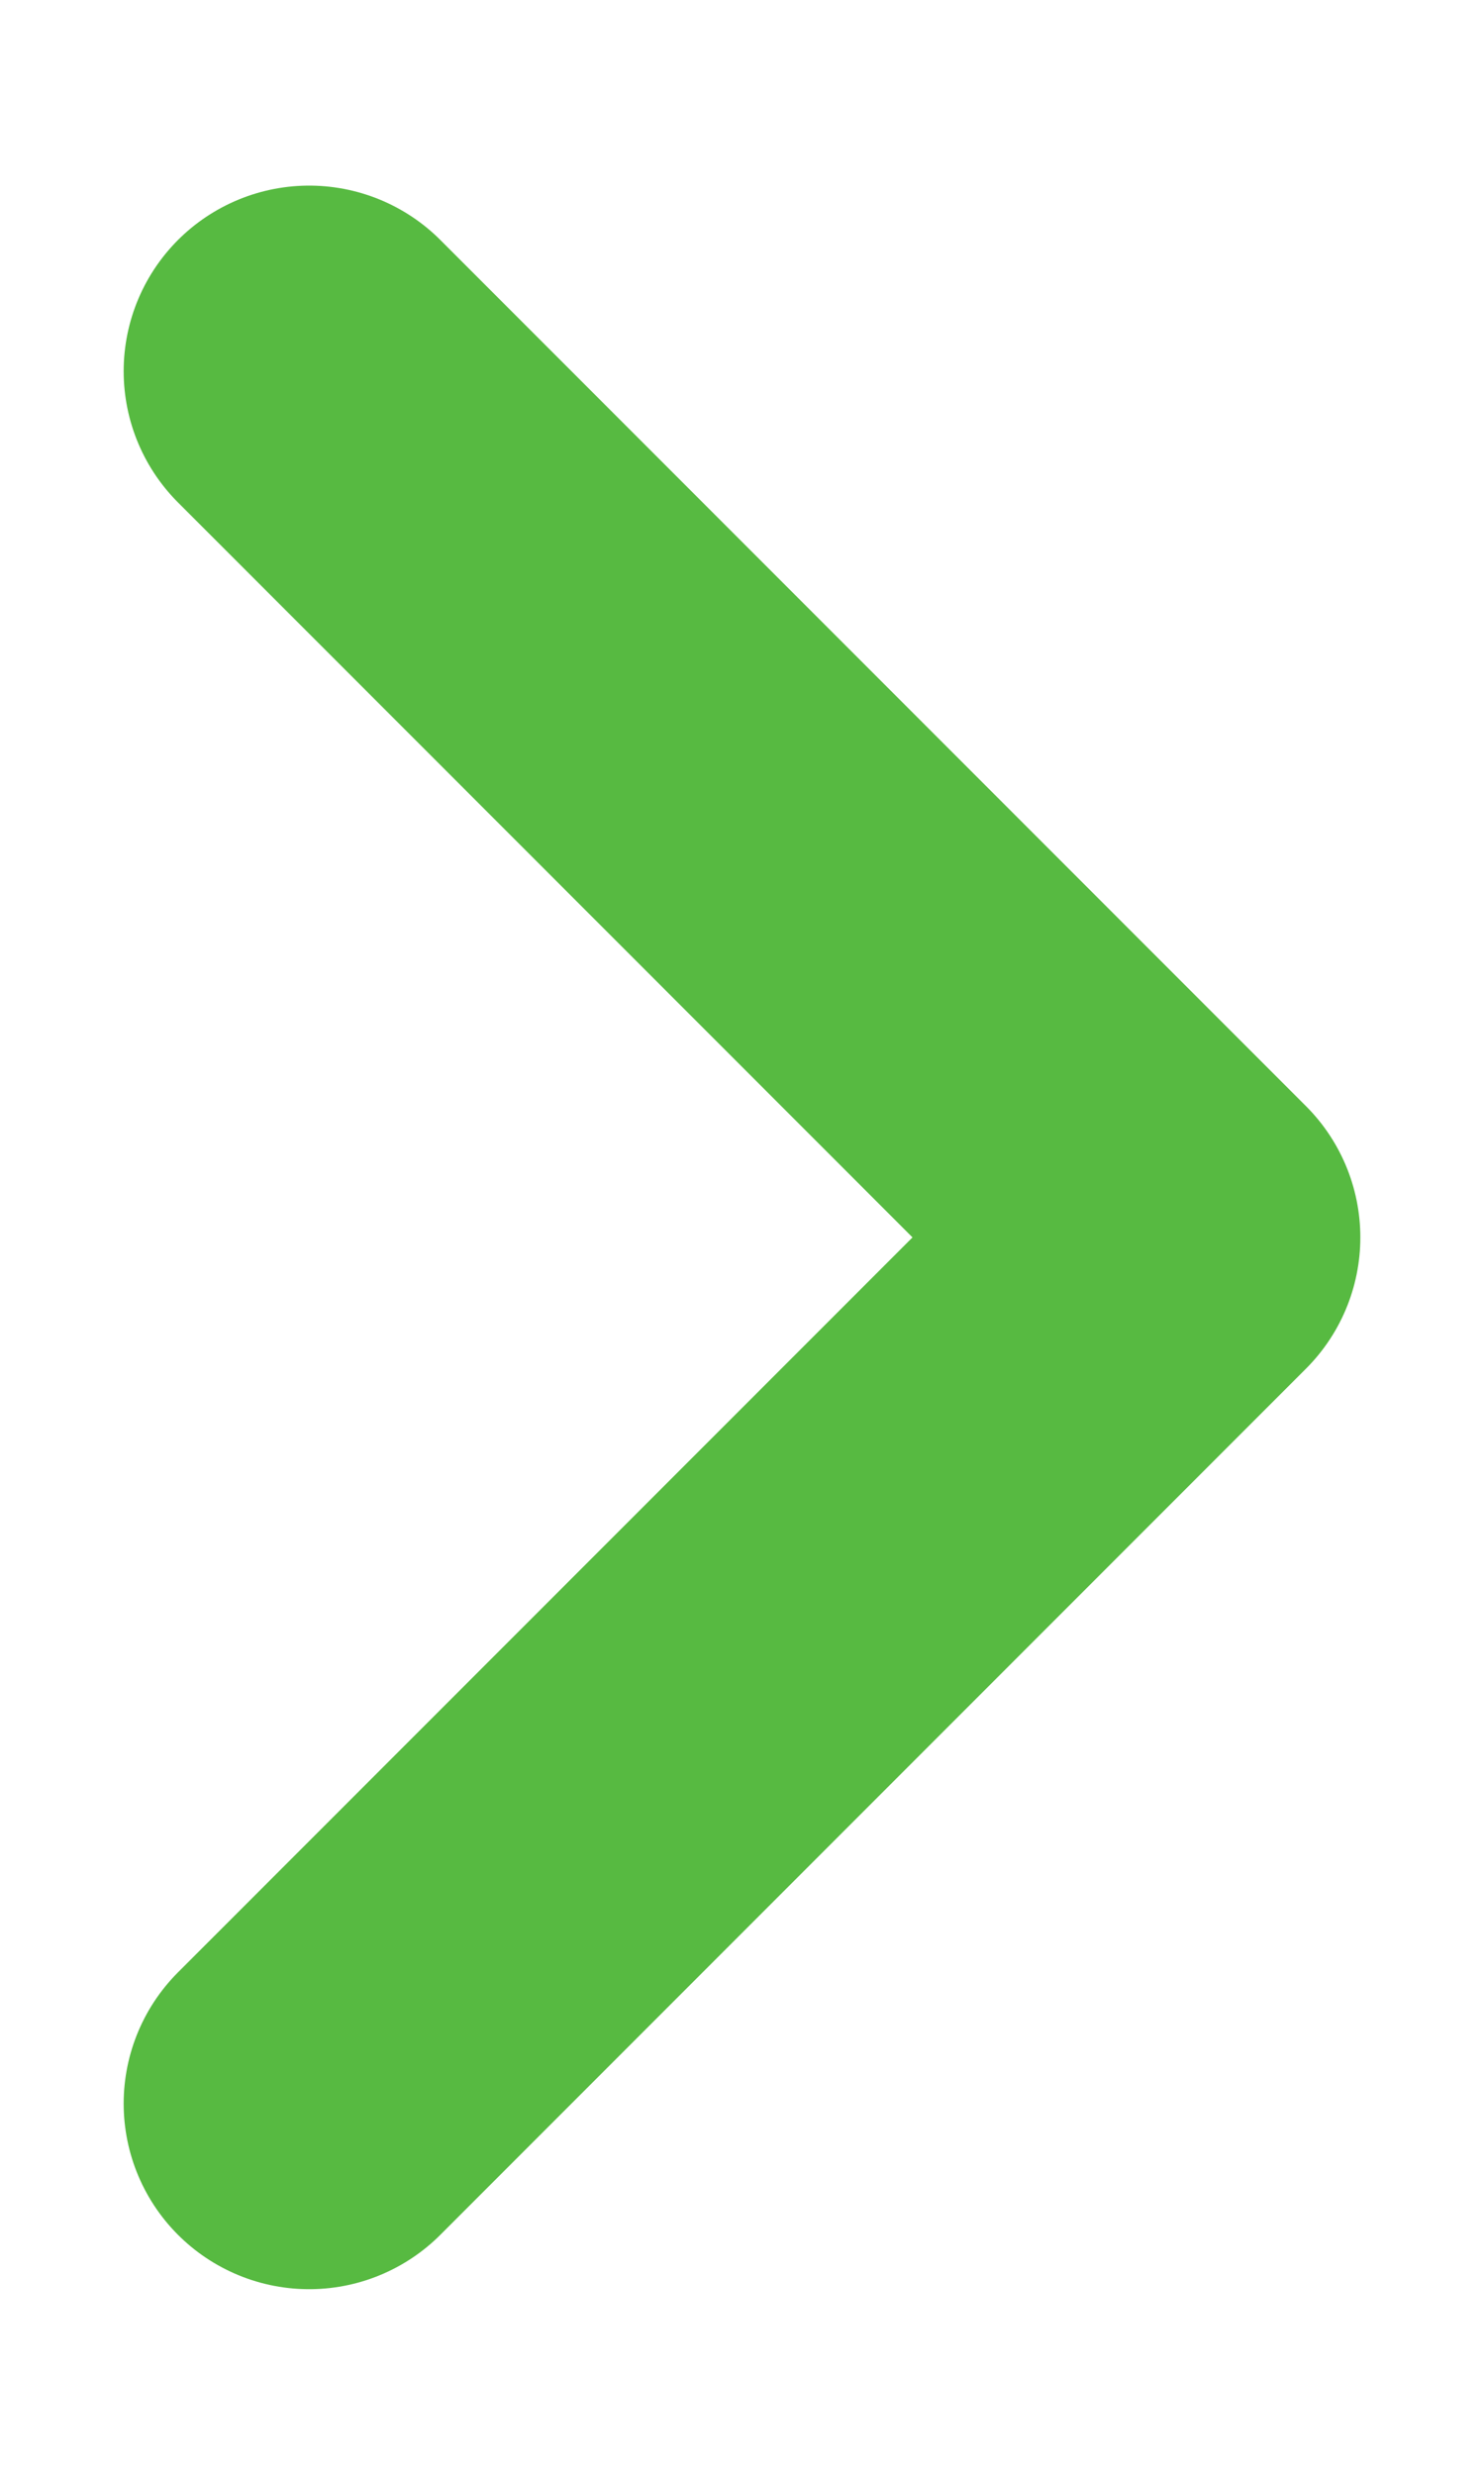 <svg width="6" height="10" viewBox="0 0 6 10" fill="none" xmlns="http://www.w3.org/2000/svg">
<path d="M1.25 8.5L4.75 5L1.25 1.5" stroke="#57BA41" stroke-width="1.5" stroke-linecap="round" stroke-linejoin="round"/>
</svg>
